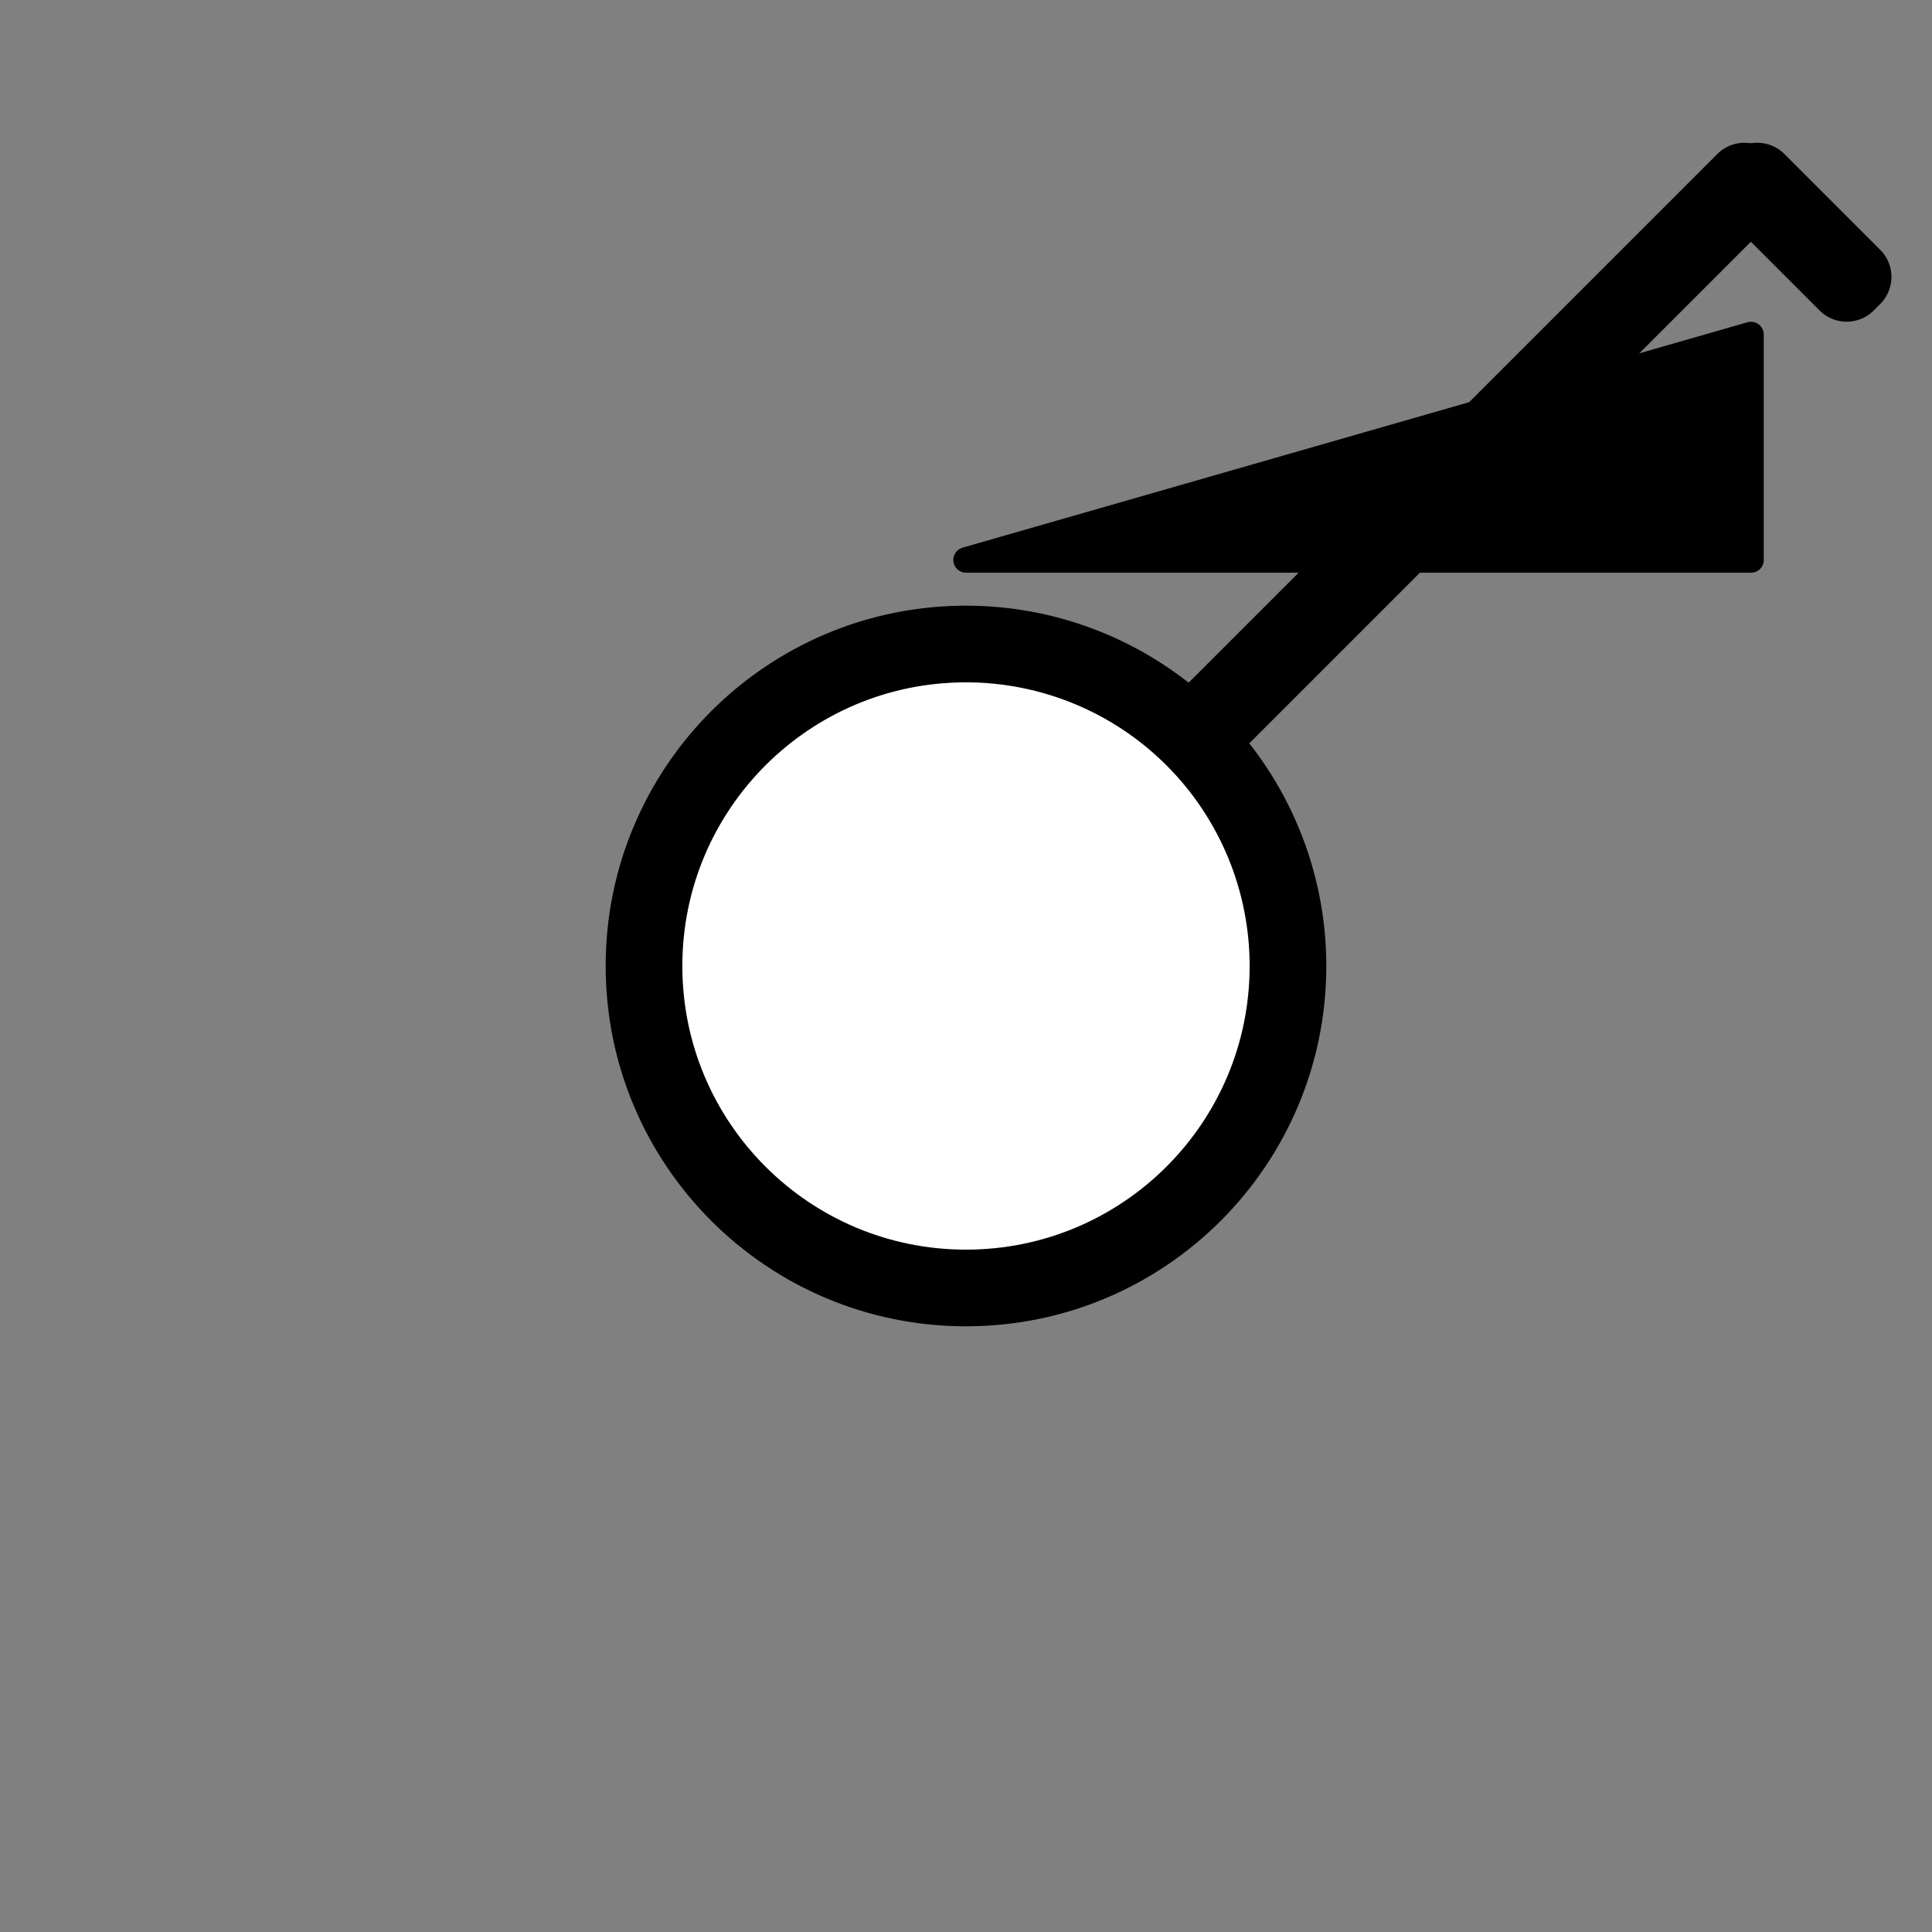 <svg version="1.1" viewBox="0.0 0.0 75.591 75.591" fill="none" stroke="none" stroke-linecap="square" stroke-miterlimit="10" xmlns:xlink="http://www.w3.org/1999/xlink" xmlns="http://www.w3.org/2000/svg"><rect x="0.0" y="0.0" width="75.591" height="75.591" fill="#808080" stroke="none"/><clipPath id="p.0"><path d="m0 0l75.591 0l0 75.591l-75.591 0l0 -75.591z" clip-rule="nonzero"/></clipPath><g clip-path="url(#p.0)"><path fill="#000000" fill-opacity="0.0" d="m0 0l75.591 0l0 75.591l-75.591 0z" fill-rule="evenodd"/><path fill="#000000" d="m37.795 37.543l0.252 0.252l30.457 -30.457l-0.252 -0.252z" fill-rule="evenodd"/><path stroke="#000000" stroke-width="3.0" stroke-linejoin="round" stroke-linecap="butt" d="m37.795 37.543l0.252 0.252l30.457 -30.457l-0.252 -0.252z" fill-rule="evenodd"/><path fill="#000000" d="m68.504 7.338l0.252 -0.252l3.748 3.748l-0.252 0.252z" fill-rule="evenodd"/><path stroke="#000000" stroke-width="3.0" stroke-linejoin="round" stroke-linecap="butt" d="m68.504 7.338l0.252 -0.252l3.748 3.748l-0.252 0.252z" fill-rule="evenodd"/><path fill="#ffffff" d="m25.197 37.795l0 0c0 -6.958 5.641 -12.598 12.598 -12.598l0 0c3.341 0 6.546 1.327 8.908 3.69c2.363 2.363 3.69 5.567 3.69 8.908l0 0c0 6.958 -5.641 12.598 -12.598 12.598l0 0c-6.958 0 -12.598 -5.641 -12.598 -12.598z" fill-rule="evenodd"/><path stroke="#000000" stroke-width="3.0" stroke-linejoin="round" stroke-linecap="butt" d="m25.197 37.795l0 0c0 -6.958 5.641 -12.598 12.598 -12.598l0 0c3.341 0 6.546 1.327 8.908 3.69c2.363 2.363 3.69 5.567 3.69 8.908l0 0c0 6.958 -5.641 12.598 -12.598 12.598l0 0c-6.958 0 -12.598 -5.641 -12.598 -12.598z" fill-rule="evenodd"/><path fill="#000000" d="m68.509 21.908l0 -8.819l-30.709 8.819z" fill-rule="evenodd"/><path stroke="#000000" stroke-width="1.0" stroke-linejoin="round" stroke-linecap="butt" d="m68.509 21.908l0 -8.819l-30.709 8.819z" fill-rule="evenodd"/></g></svg>